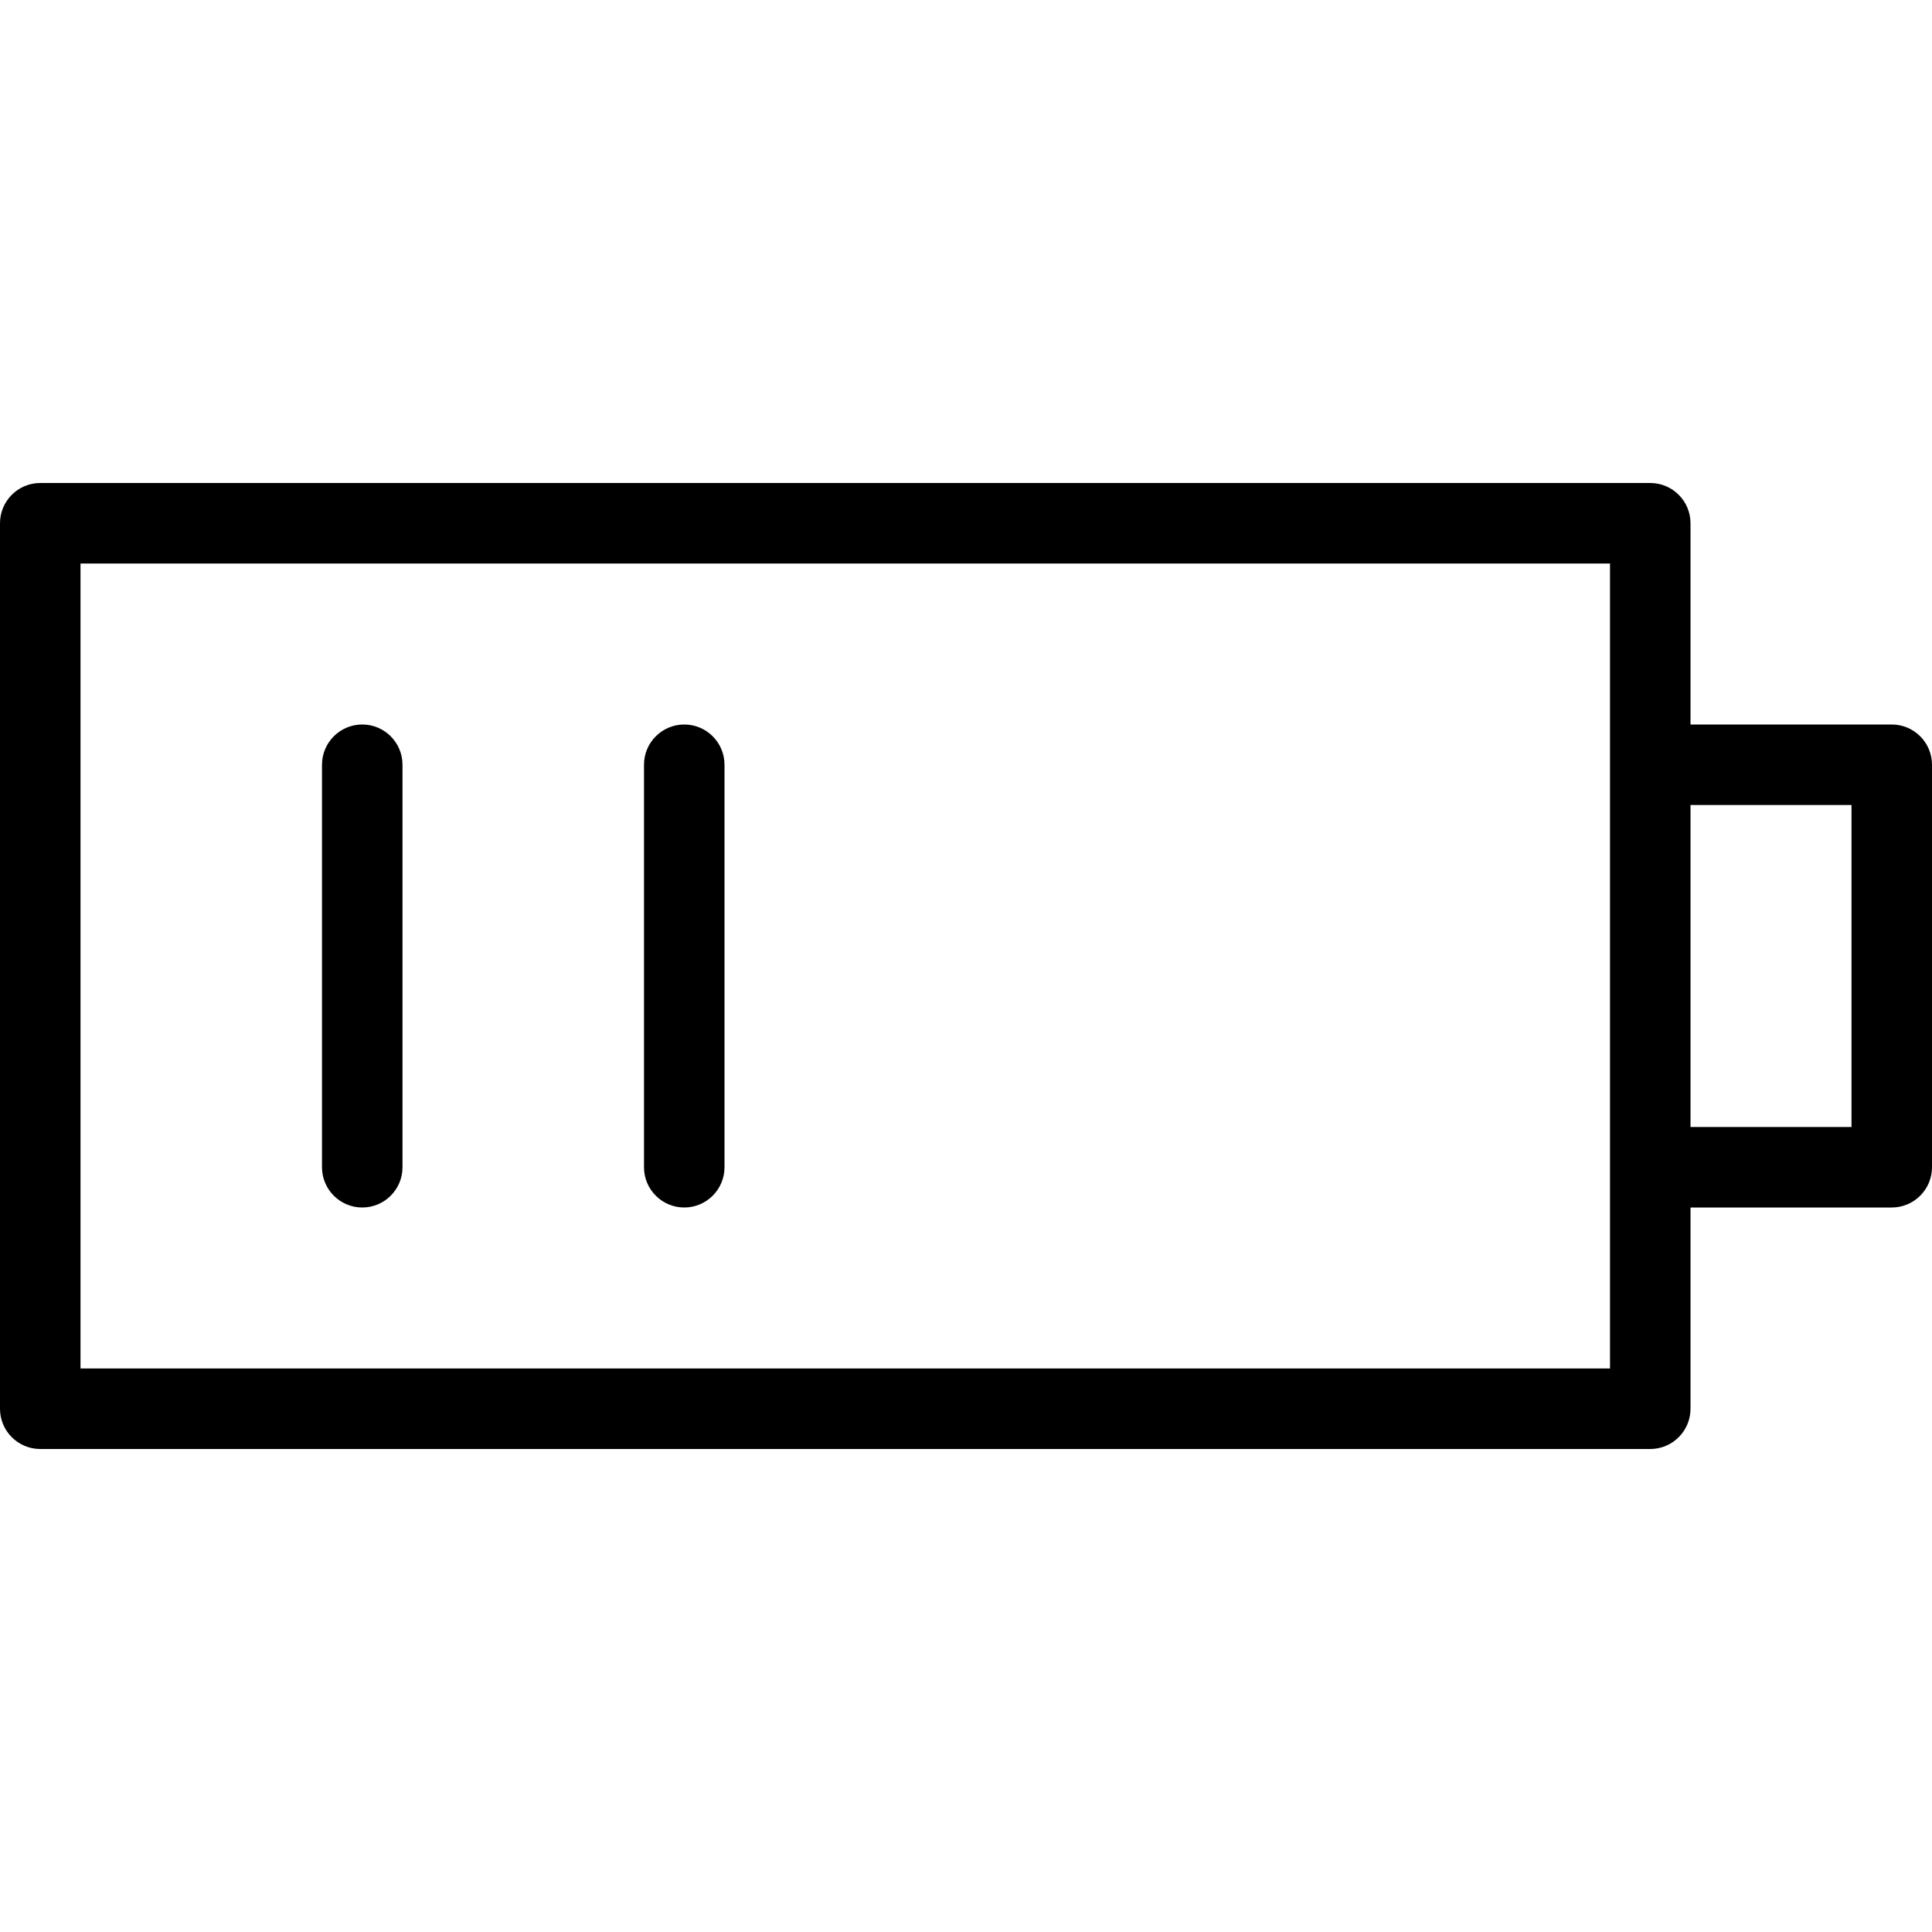 <svg width="24" height="24" viewBox="0 0 24 24" fill="none" xmlns="http://www.w3.org/2000/svg">
<path d="M5 9.5C5 9.224 4.776 9 4.5 9C4.224 9 4 9.224 4 9.5V14.5C4 14.776 4.224 15 4.5 15C4.776 15 5 14.776 5 14.5V9.5Z" fill="black"/>
<path d="M8.5 9C8.776 9 9 9.224 9 9.5V14.5C9 14.776 8.776 15 8.5 15C8.224 15 8 14.776 8 14.5V9.5C8 9.224 8.224 9 8.5 9Z" fill="black"/>
<path fill-rule="evenodd" clip-rule="evenodd" d="M21 9H23.5C23.776 9 24 9.224 24 9.5V14.5C24 14.776 23.776 15 23.5 15H21V17.5C21 17.776 20.776 18 20.5 18H0.5C0.224 18 0 17.776 0 17.5V6.5C0 6.224 0.224 6 0.5 6H20.5C20.776 6 21 6.224 21 6.5V9ZM20 7H1V17H20V7ZM21 14V10H23V14H21Z" fill="black"/>
</svg>
